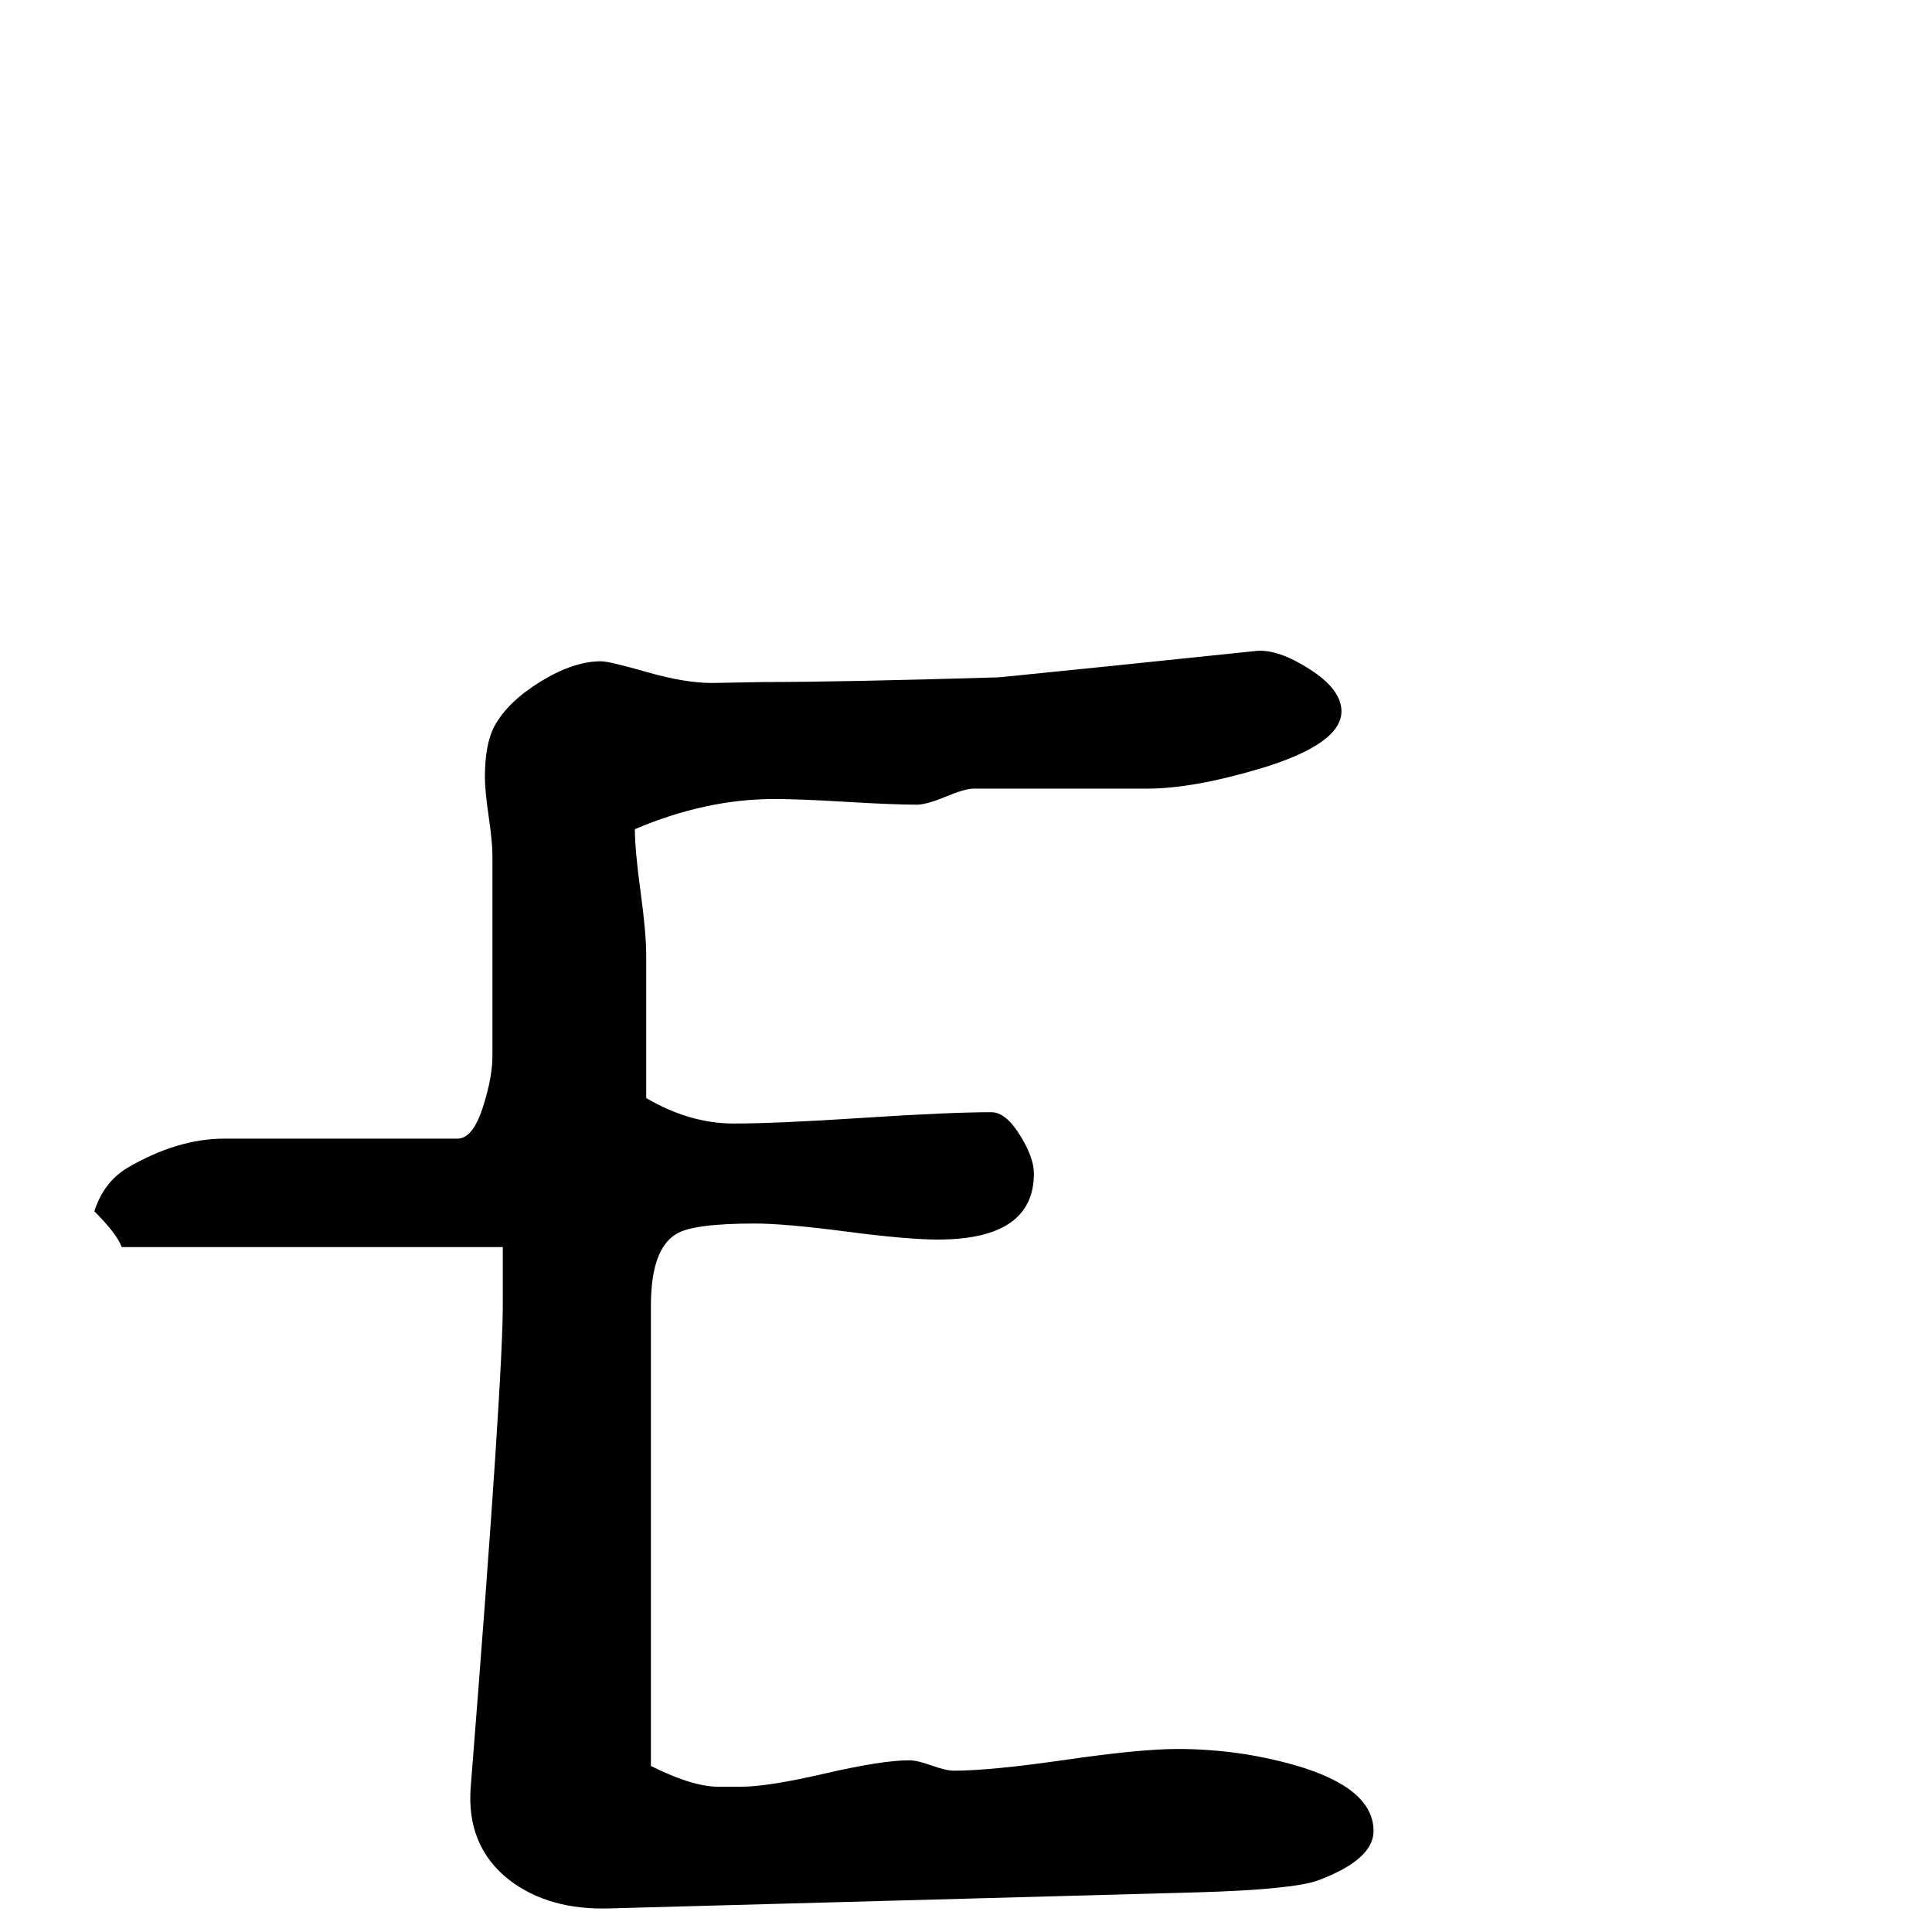 <?xml version="1.0" standalone="no"?>
<!DOCTYPE svg PUBLIC "-//W3C//DTD SVG 1.1//EN" "http://www.w3.org/Graphics/SVG/1.1/DTD/svg11.dtd" >
<svg viewBox="0 -442 2048 2048">
  <g transform="matrix(1 0 0 -1 0 1606)">
   <path fill="currentColor"
d="M1456 107q0 -30 -58 -52q-26 -10 -130 -13l-622 -17q-64 -2 -106 30q-46 36 -41 99q35 441 34 517v55h-404q-5 14 -29 38q10 31 35 46q53 31 103 31h247q17 0 28 37q9 29 9 51v212q0 14 -4 41.5t-4 41.5q0 35 10 54q14 26 49 47.5t64 21.5q9 0 49 -11.5t69 -11.5
q-1 0 54 1q84 0 250 5q91 9 273 28q23 2 56.5 -19.5t33.5 -44.5q0 -35 -87 -61q-71 -21 -119 -21h-184q-9 0 -29.5 -8.5t-30.5 -8.5q-25 0 -75 3t-76 3q-73 0 -148 -32q0 -22 6 -66t6 -67v-152q46 -27 93 -27q45 0 136.5 6t136.5 6q15 0 30 -24t15 -41q0 -70 -102 -70
q-32 0 -97 8.5t-97 8.5q-65 0 -83 -11q-27 -16 -27 -76v-488q46 -23 74 -22h22q28 0 88.5 14t89.5 14q8 0 23.5 -5.5t23.5 -5.5q39 0 118.5 11.5t118.5 11.5q64 0 124 -17q84 -24 84 -70z" />
  </g>

</svg>
